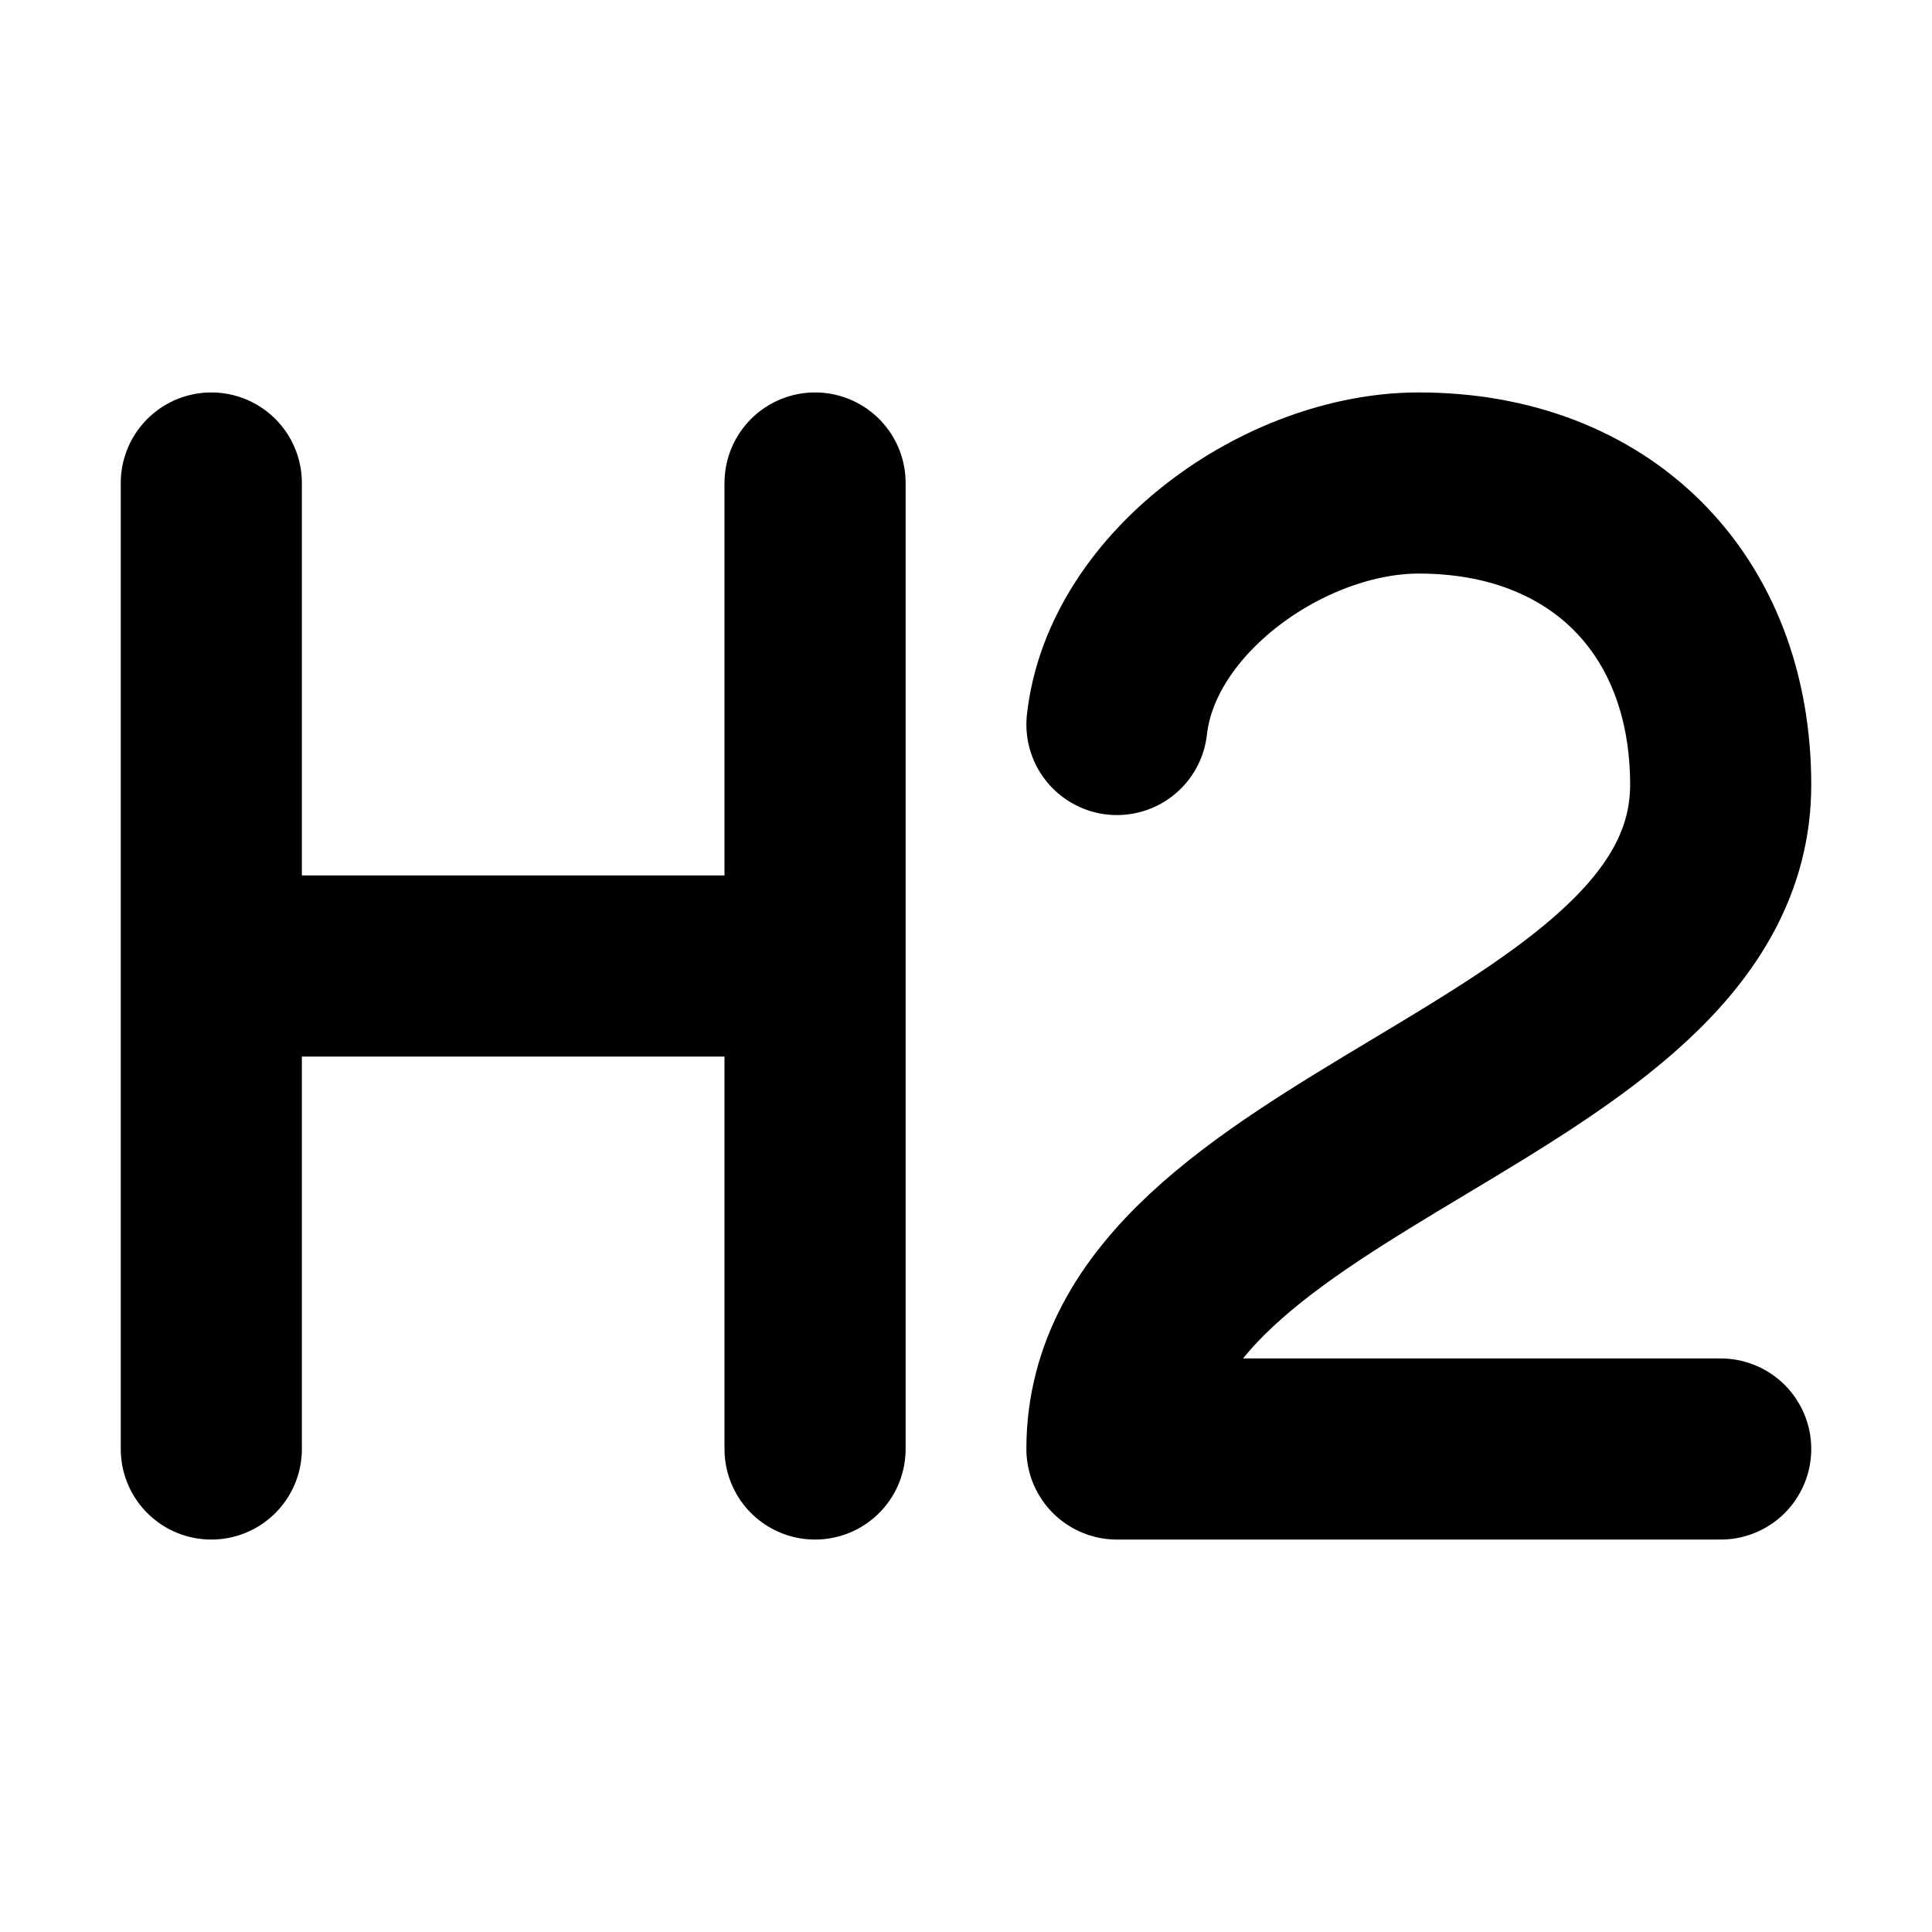 <svg width="16" height="16" viewBox="0 0 16 16" fill="none" xmlns="http://www.w3.org/2000/svg">
<path d="M1.75 4V8M1.75 12V8M6.75 4V8M6.75 12V8M1.75 8H6.75" stroke="black" stroke-width="1.5" stroke-linecap="round" stroke-linejoin="round"/>
<path d="M9.25 6C9.372 4.902 10.645 4 11.75 4C13.25 4 14.25 5 14.25 6.5C14.25 9 9.25 9.5 9.25 12H14.25" stroke="black" stroke-width="1.5" stroke-linecap="round" stroke-linejoin="round"/>
</svg>
